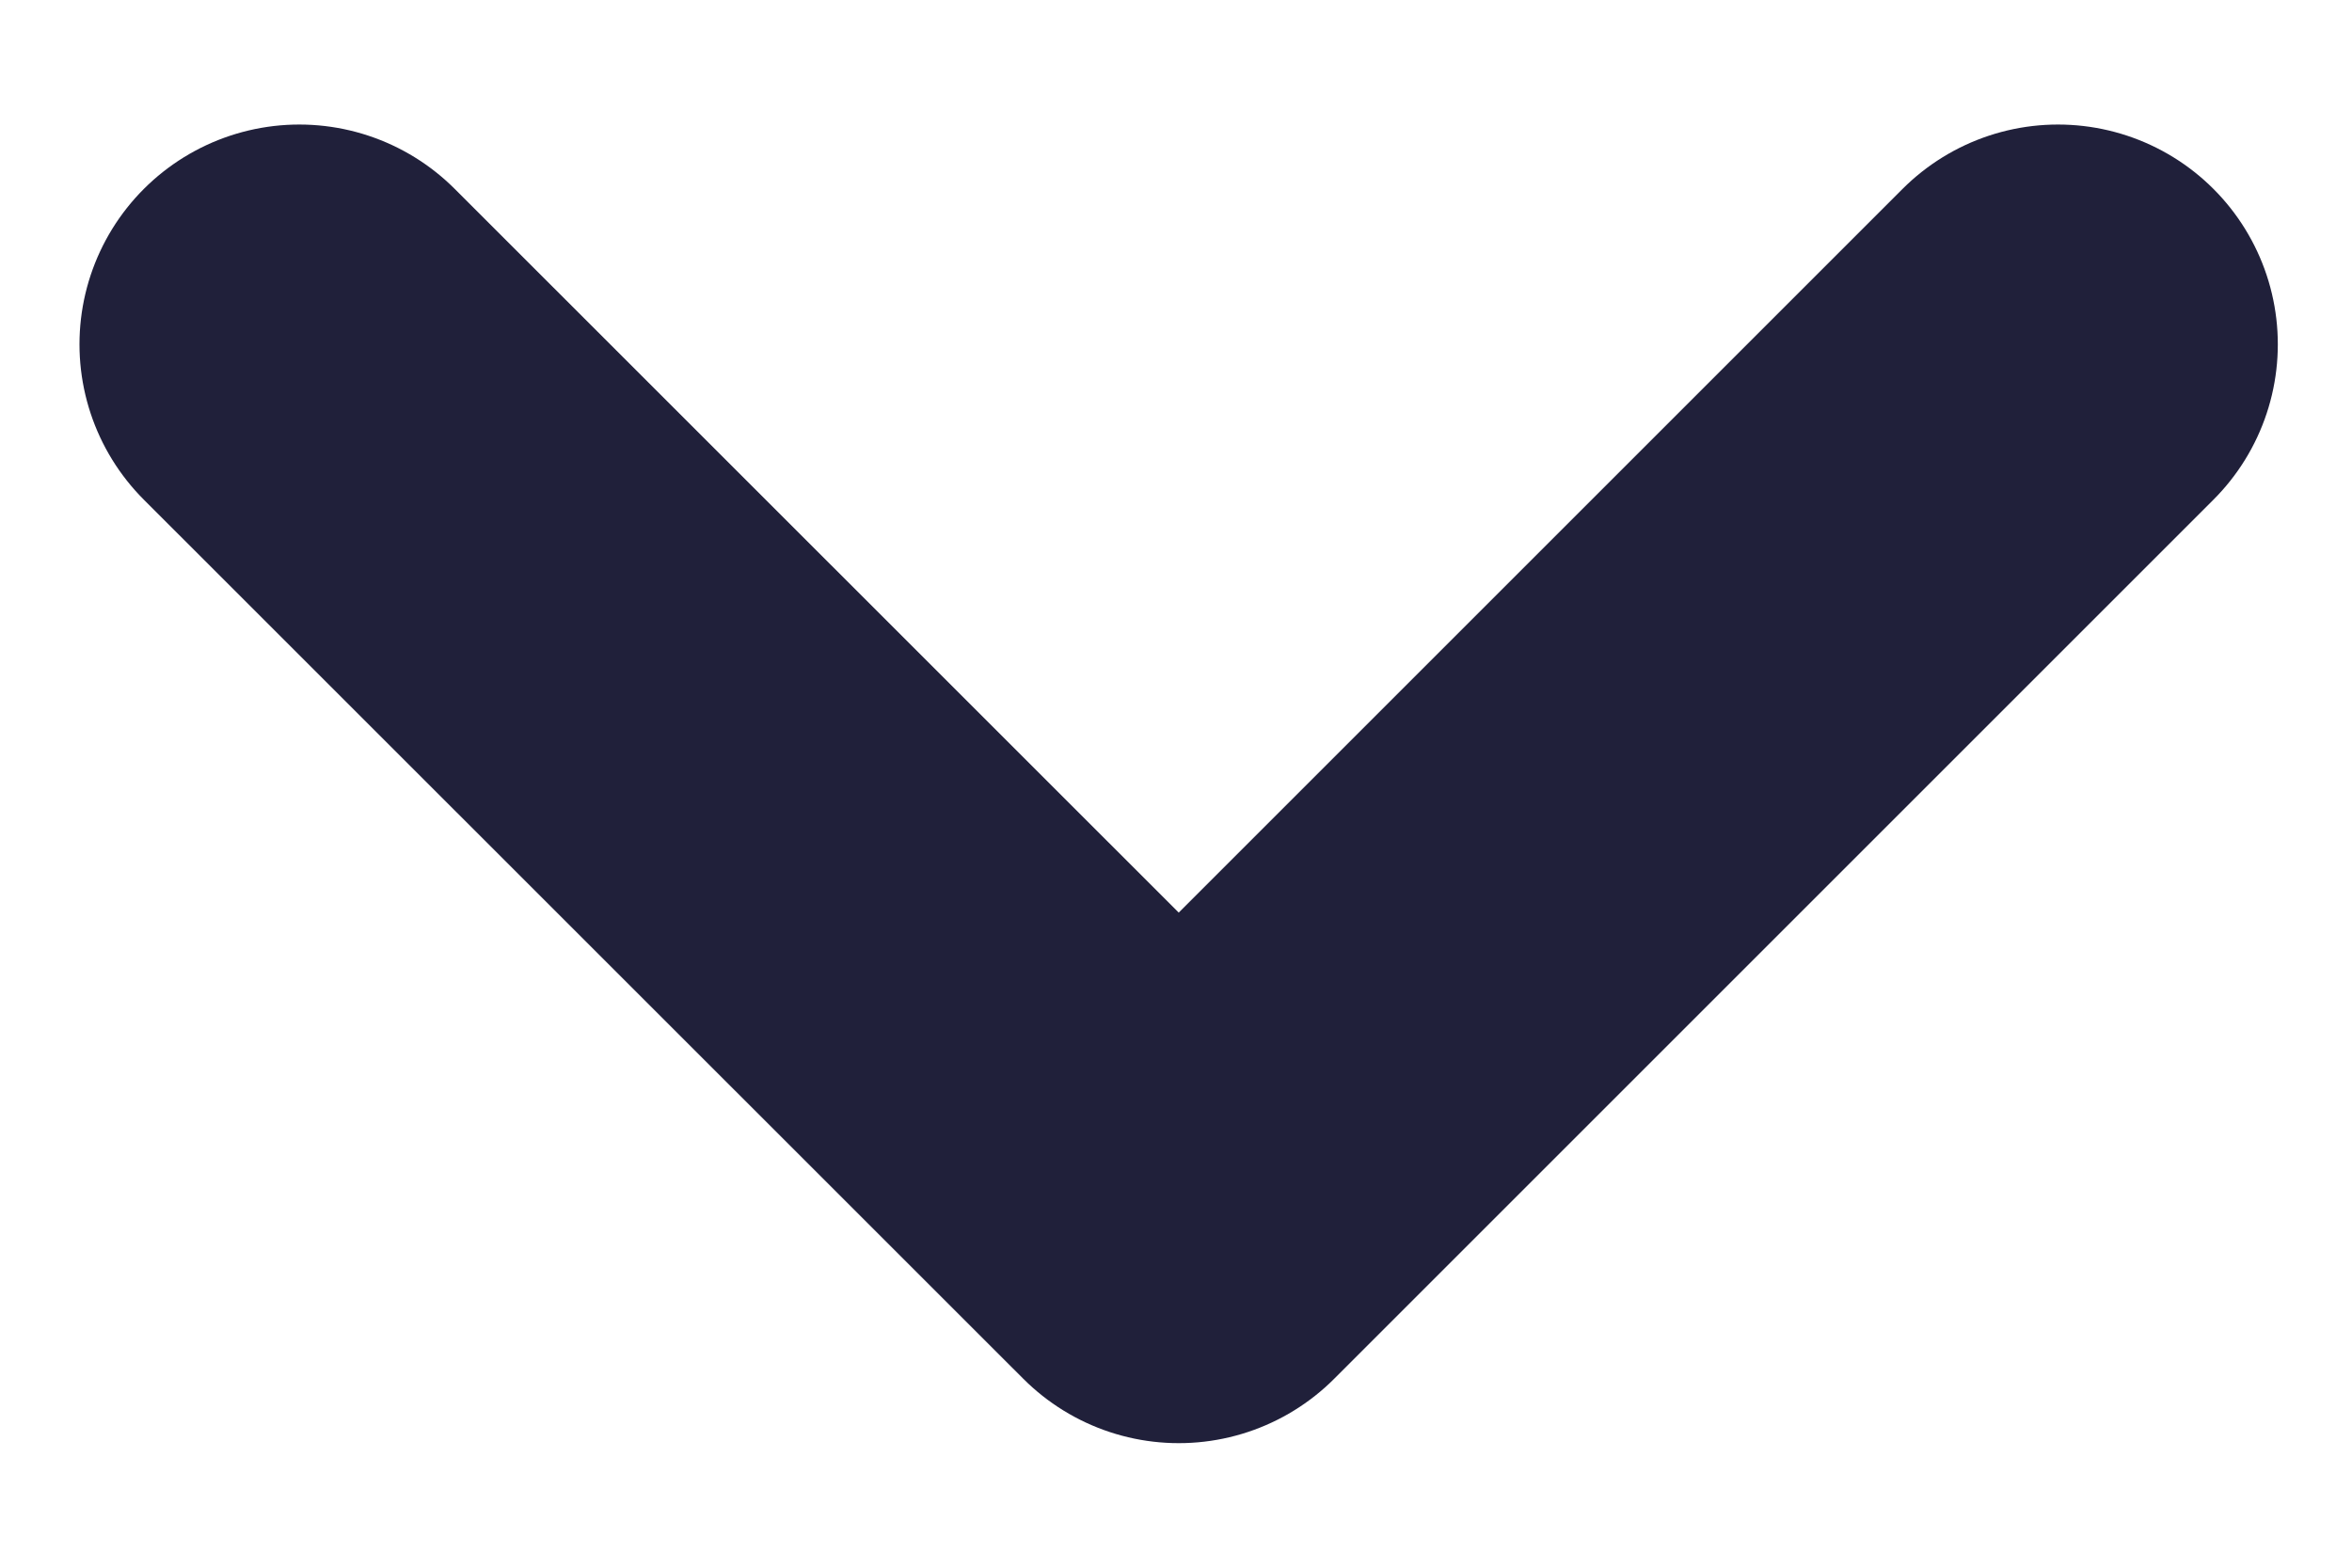 <svg width="12" height="8" viewBox="0 0 12 8" fill="none" xmlns="http://www.w3.org/2000/svg">
<path d="M1.527 1.757L6.014 6.243L10.5 1.757" stroke="#20203A" stroke-width="2.243" stroke-linecap="round" stroke-linejoin="round"/>
</svg>
